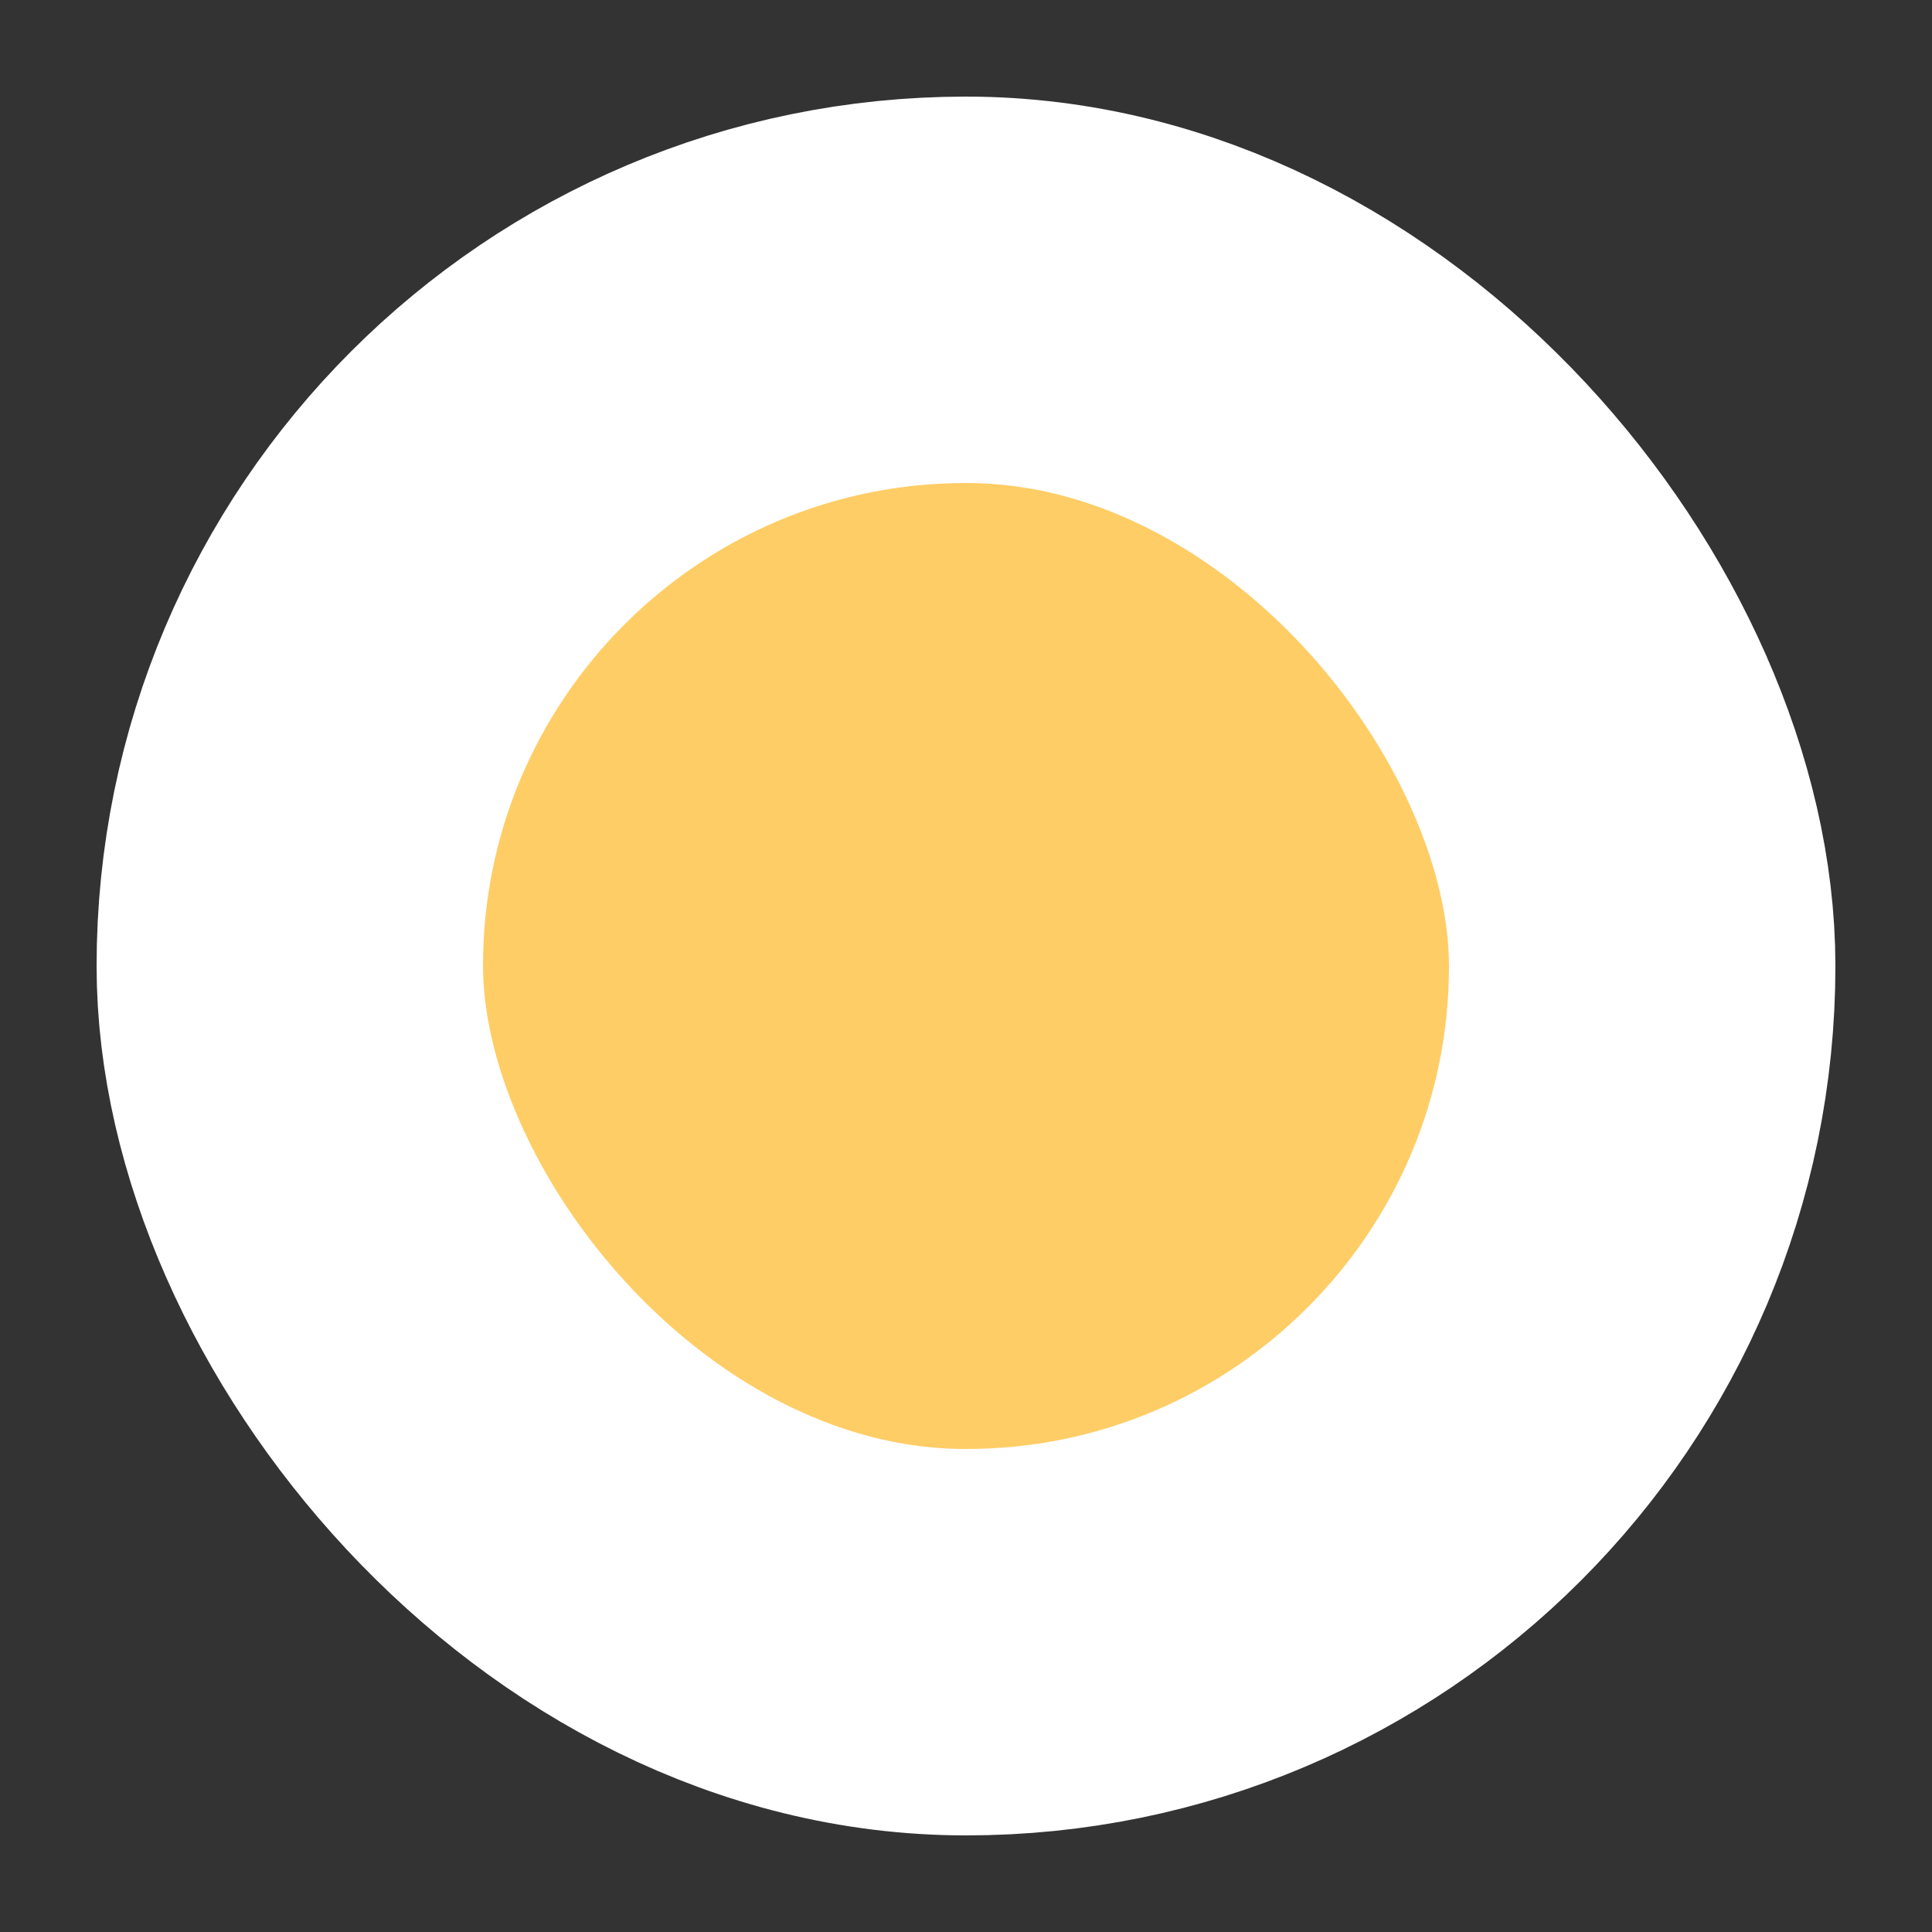 <svg width="8" height="8" viewBox="0 0 8 8" fill="none" xmlns="http://www.w3.org/2000/svg">
<rect x="0" y="0" width="8" height="8" fill="#333333" stroke="none"/>
<rect x="1.2" y="1.2" width="5.6" height="5.6" rx="2.8" fill="#FFCD66"/>
<rect x="1.2" y="1.2" width="5.6" height="5.6" rx="2.8" stroke="white" stroke-width="1.6"/>
</svg>
